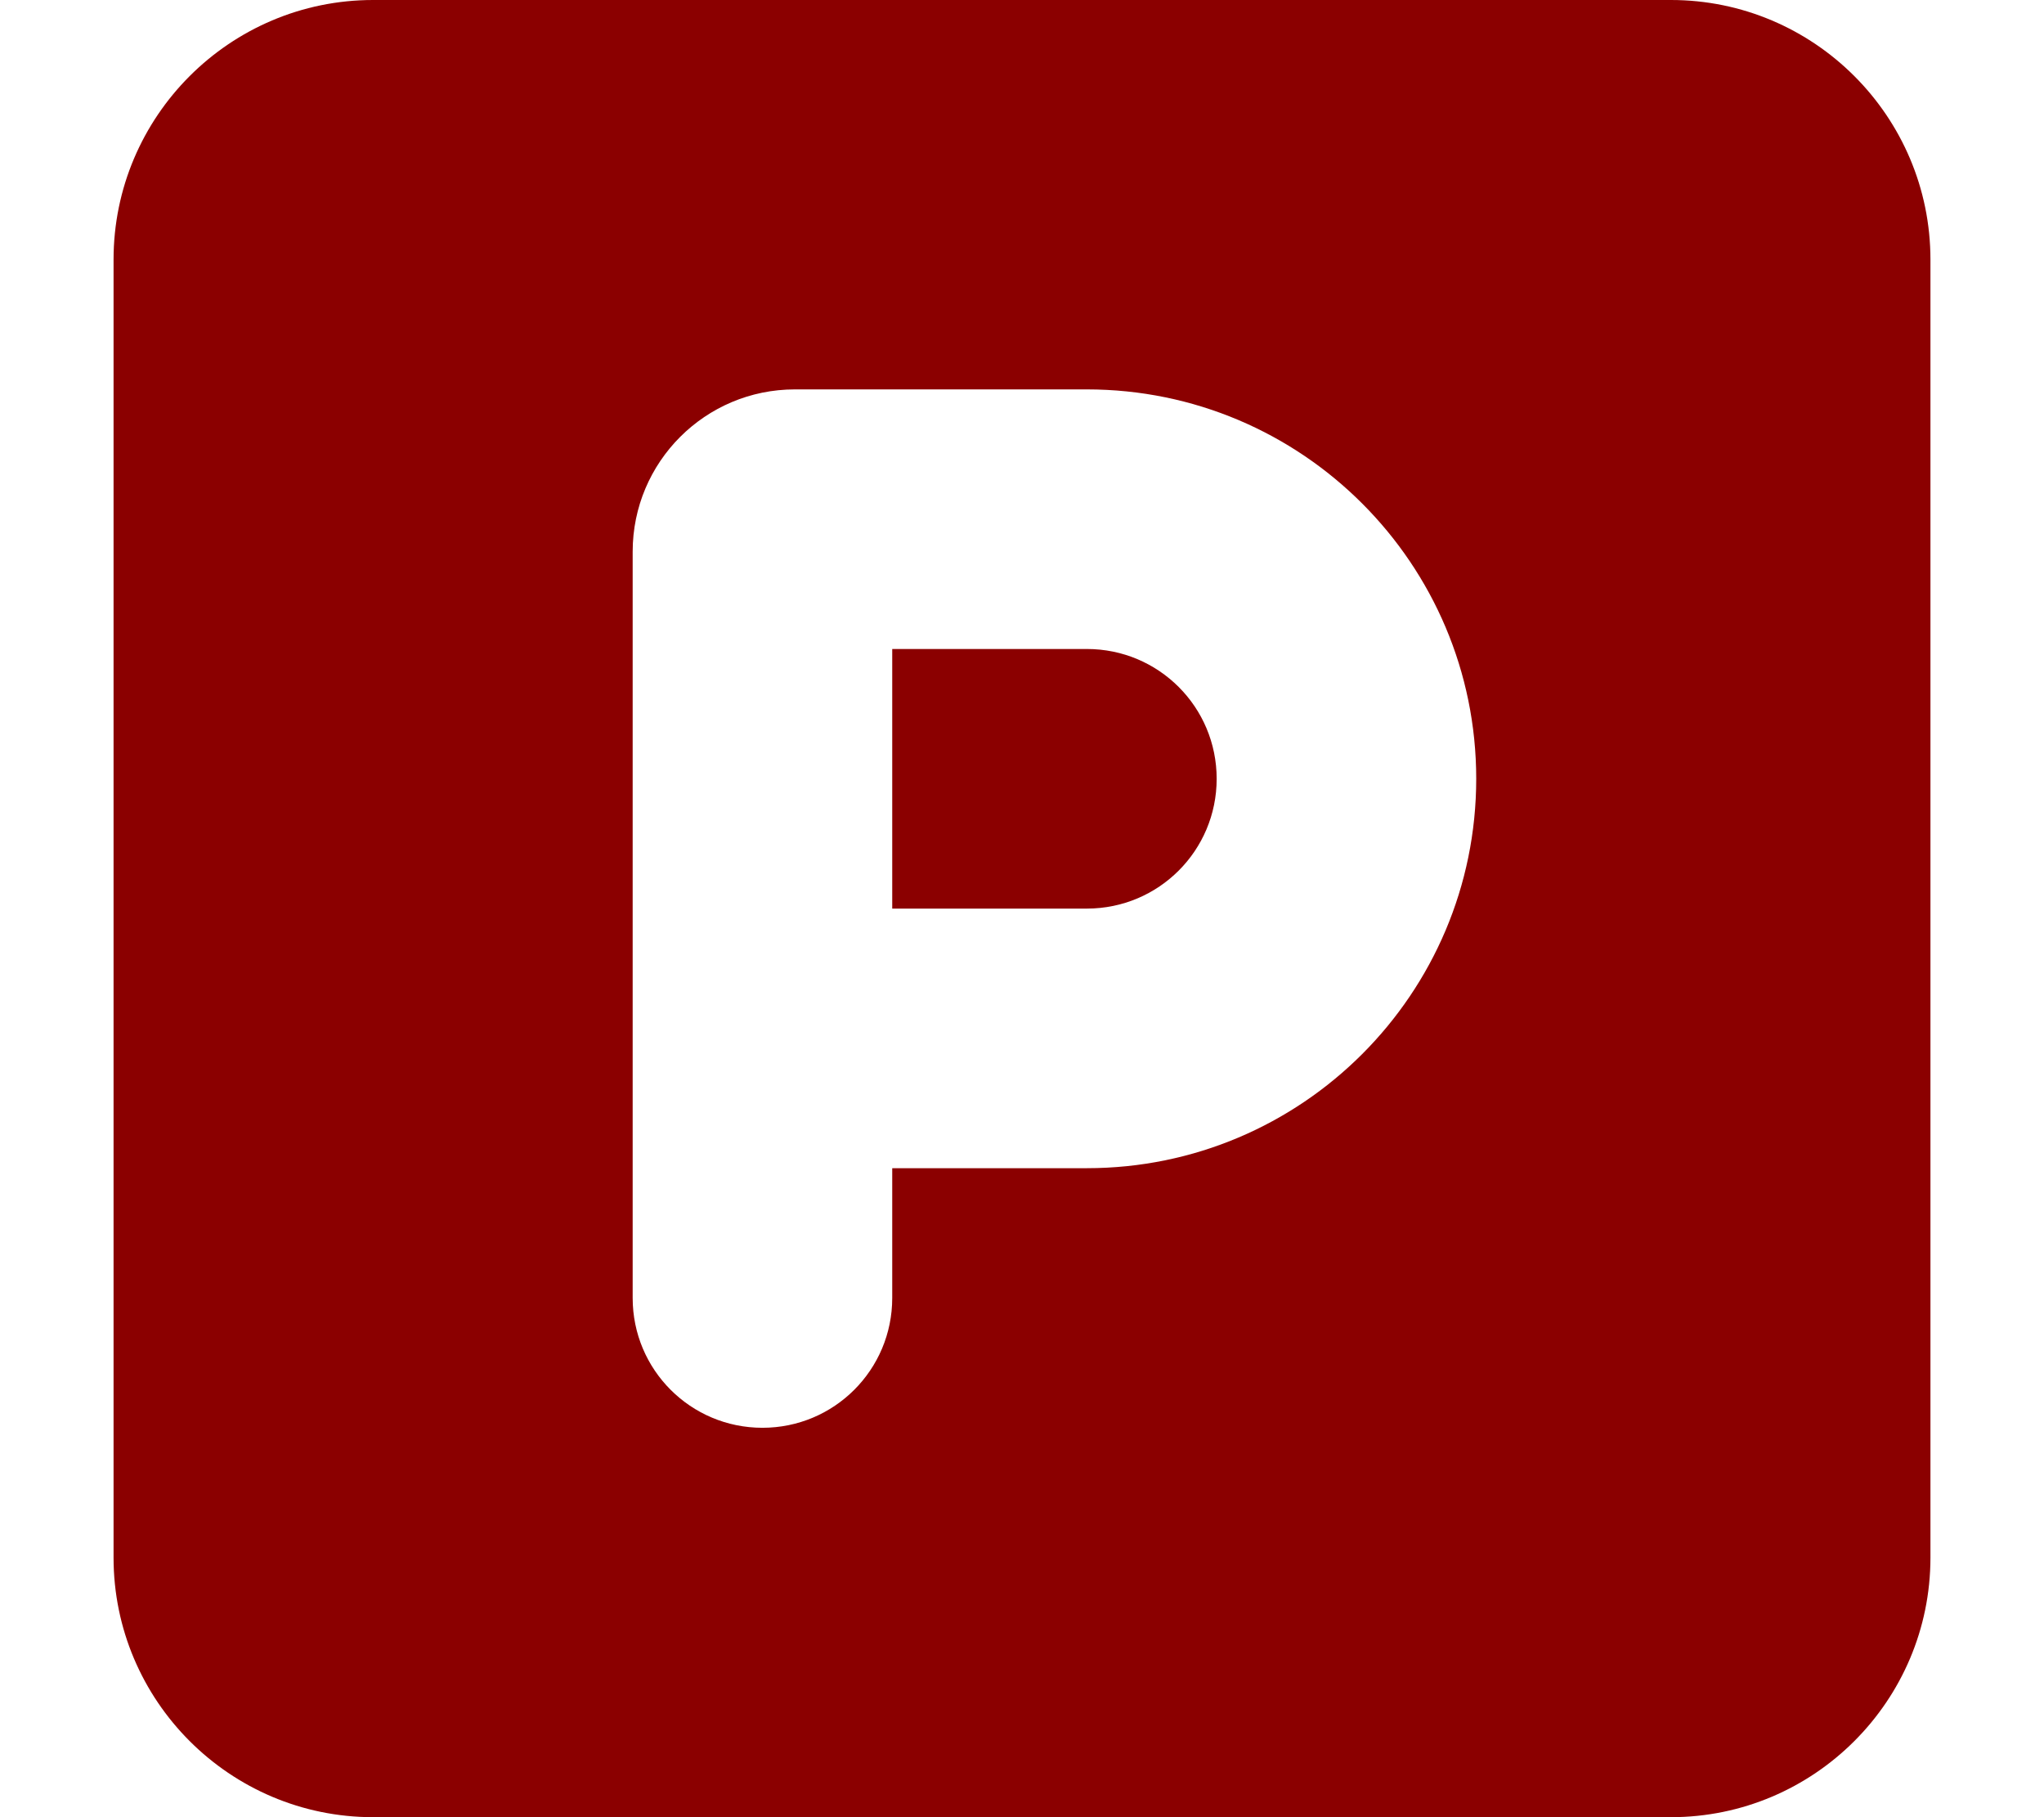 <svg width="576" height="512" viewBox="0 0 576 512" fill="none" xmlns="http://www.w3.org/2000/svg">
<path d="M105.143 0C64.8 0 32 32.8 32 73.143V438.857C32 479.2 64.8 512 105.143 512H470.857C511.2 512 544 479.2 544 438.857V73.143C544 32.8 511.2 0 470.857 0H105.143ZM251.429 256H306.286C326.514 256 342.857 239.657 342.857 219.429C342.857 199.2 326.514 182.857 306.286 182.857H251.429V256ZM306.286 329.143H251.429V365.714C251.429 385.943 235.086 402.286 214.857 402.286C194.629 402.286 178.286 385.943 178.286 365.714V292.571V155.429C178.286 130.171 198.743 109.714 224 109.714H306.286C366.857 109.714 416 158.857 416 219.429C416 280 366.857 329.143 306.286 329.143Z" fill="#8B0000"/>
</svg>
